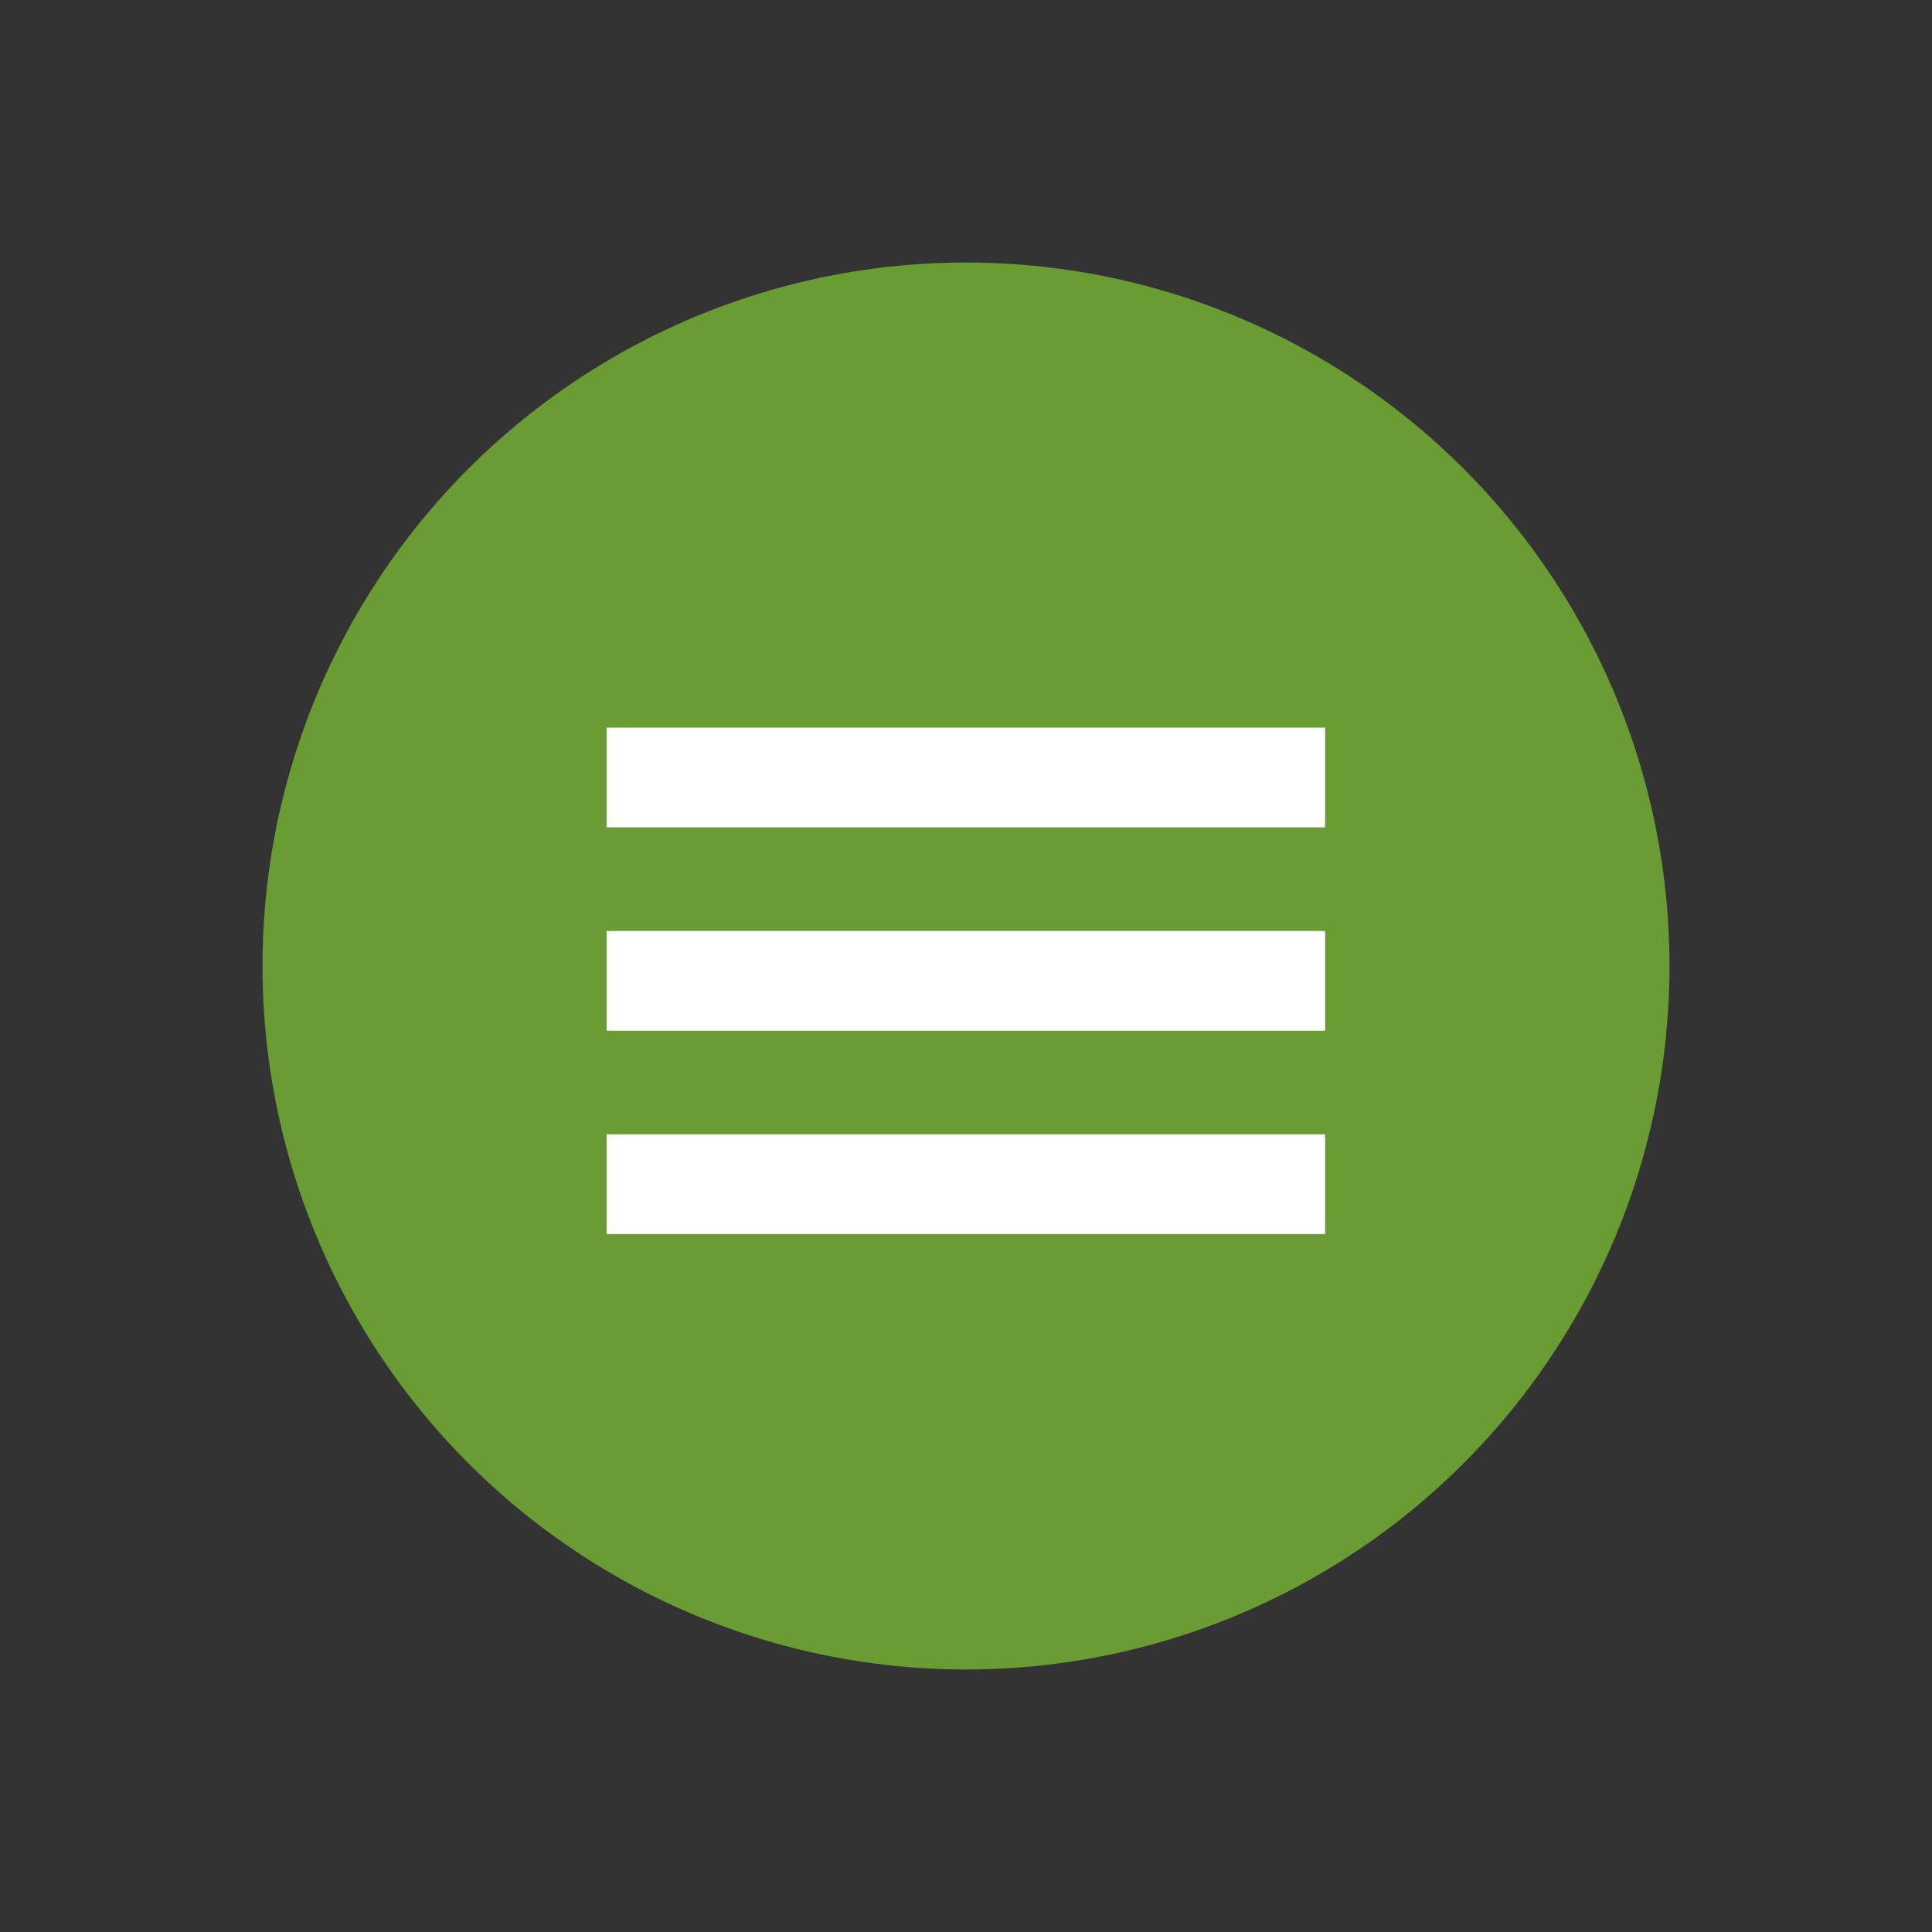 <svg id="圖層_1" data-name="圖層 1" xmlns="http://www.w3.org/2000/svg" viewBox="0 0 80 80"><rect x="0" y="0" width="80" height="80" fill="#333333" stroke="none"/><defs><style>.cls-1{fill:#699c33;}.cls-2{fill:#fff;}</style></defs><title>小農前端-公版</title><circle class="cls-1" cx="40" cy="40" r="29.13"/><rect class="cls-2" x="25.12" y="30.13" width="29.75" height="4.13"/><rect class="cls-2" x="25.12" y="38.55" width="29.75" height="4.13"/><rect class="cls-2" x="25.12" y="46.97" width="29.75" height="4.13"/></svg>